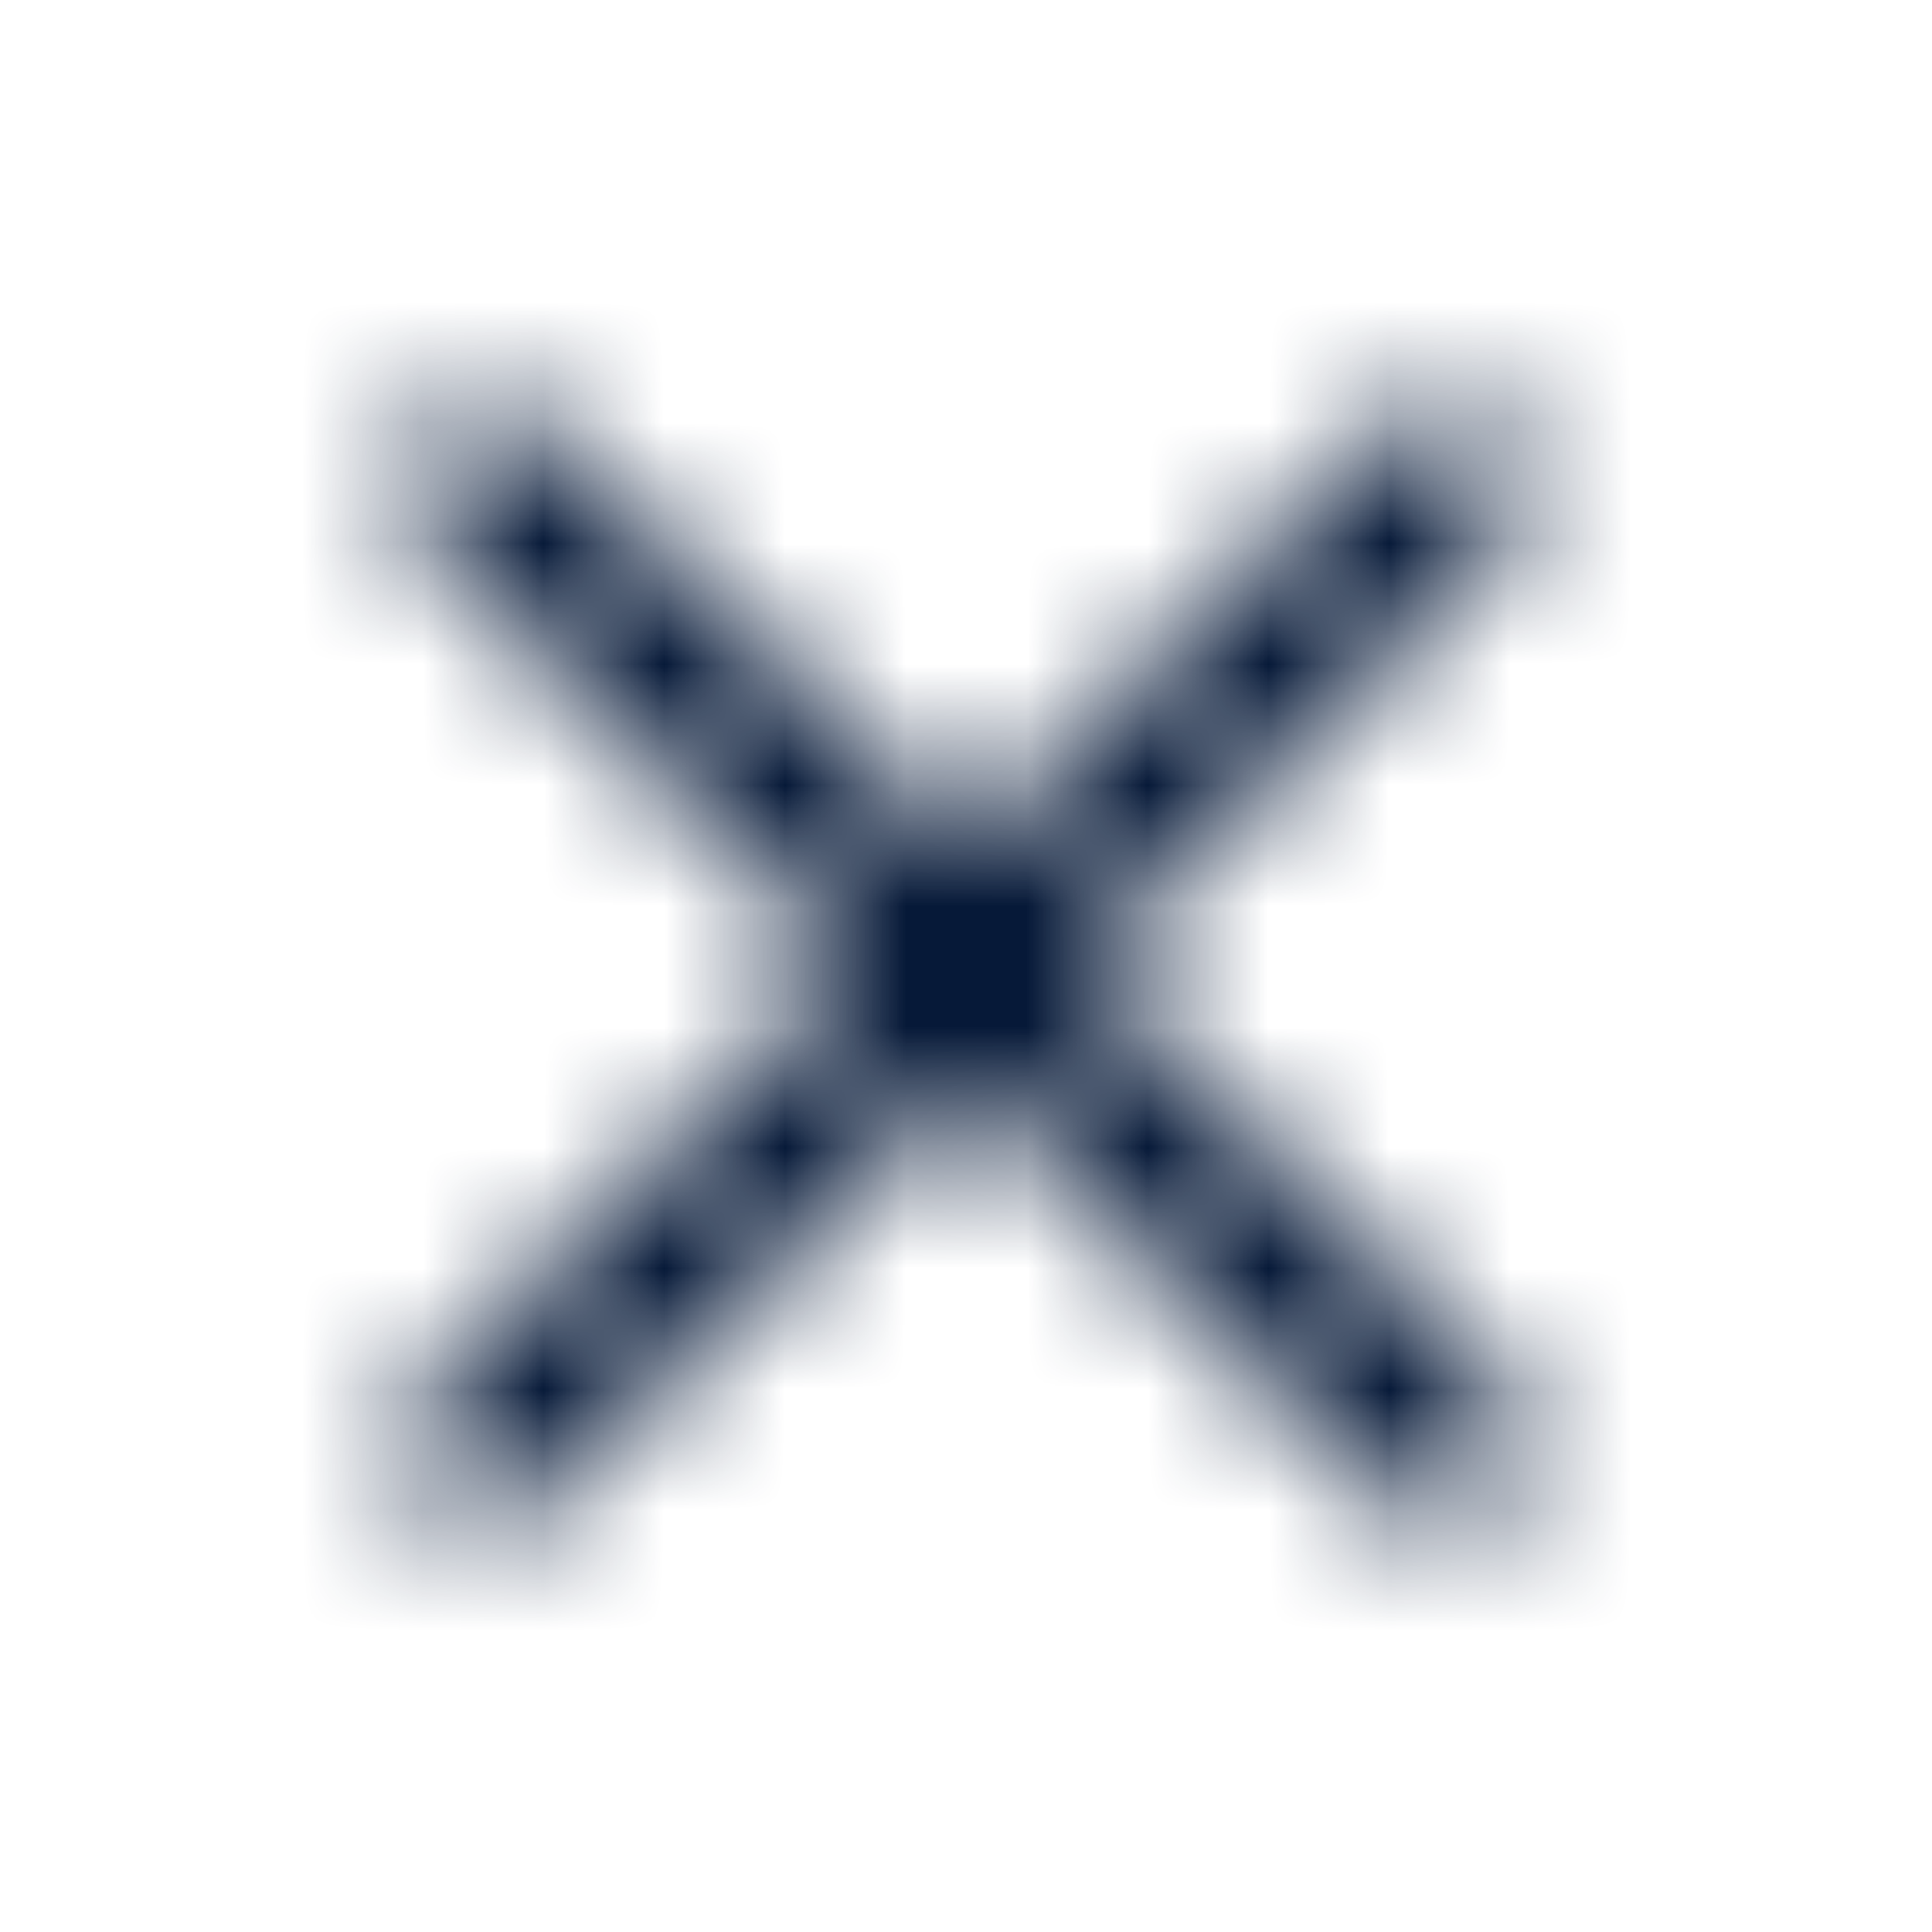 <svg width="16" height="16" viewBox="0 0 16 16" fill="none" xmlns="http://www.w3.org/2000/svg">
    <mask id="mask0_904_1814" style="mask-type:alpha" maskUnits="userSpaceOnUse" x="3" y="3" width="10" height="10">
        <path fill-rule="evenodd" clip-rule="evenodd" d="M12.472 3.529C12.732 3.79 12.732 4.212 12.472 4.472L4.472 12.472C4.211 12.732 3.789 12.732 3.529 12.472C3.268 12.212 3.268 11.79 3.529 11.529L11.529 3.529C11.789 3.269 12.211 3.269 12.472 3.529Z" fill="#061938"/>
        <path fill-rule="evenodd" clip-rule="evenodd" d="M3.529 3.529C3.789 3.269 4.211 3.269 4.472 3.529L12.472 11.529C12.732 11.79 12.732 12.212 12.472 12.472C12.211 12.732 11.789 12.732 11.529 12.472L3.529 4.472C3.268 4.212 3.268 3.79 3.529 3.529Z" fill="#061938"/>
    </mask>
    <g mask="url(#mask0_904_1814)">
        <rect width="16" height="16" fill="#061938"/>
    </g>
</svg>
